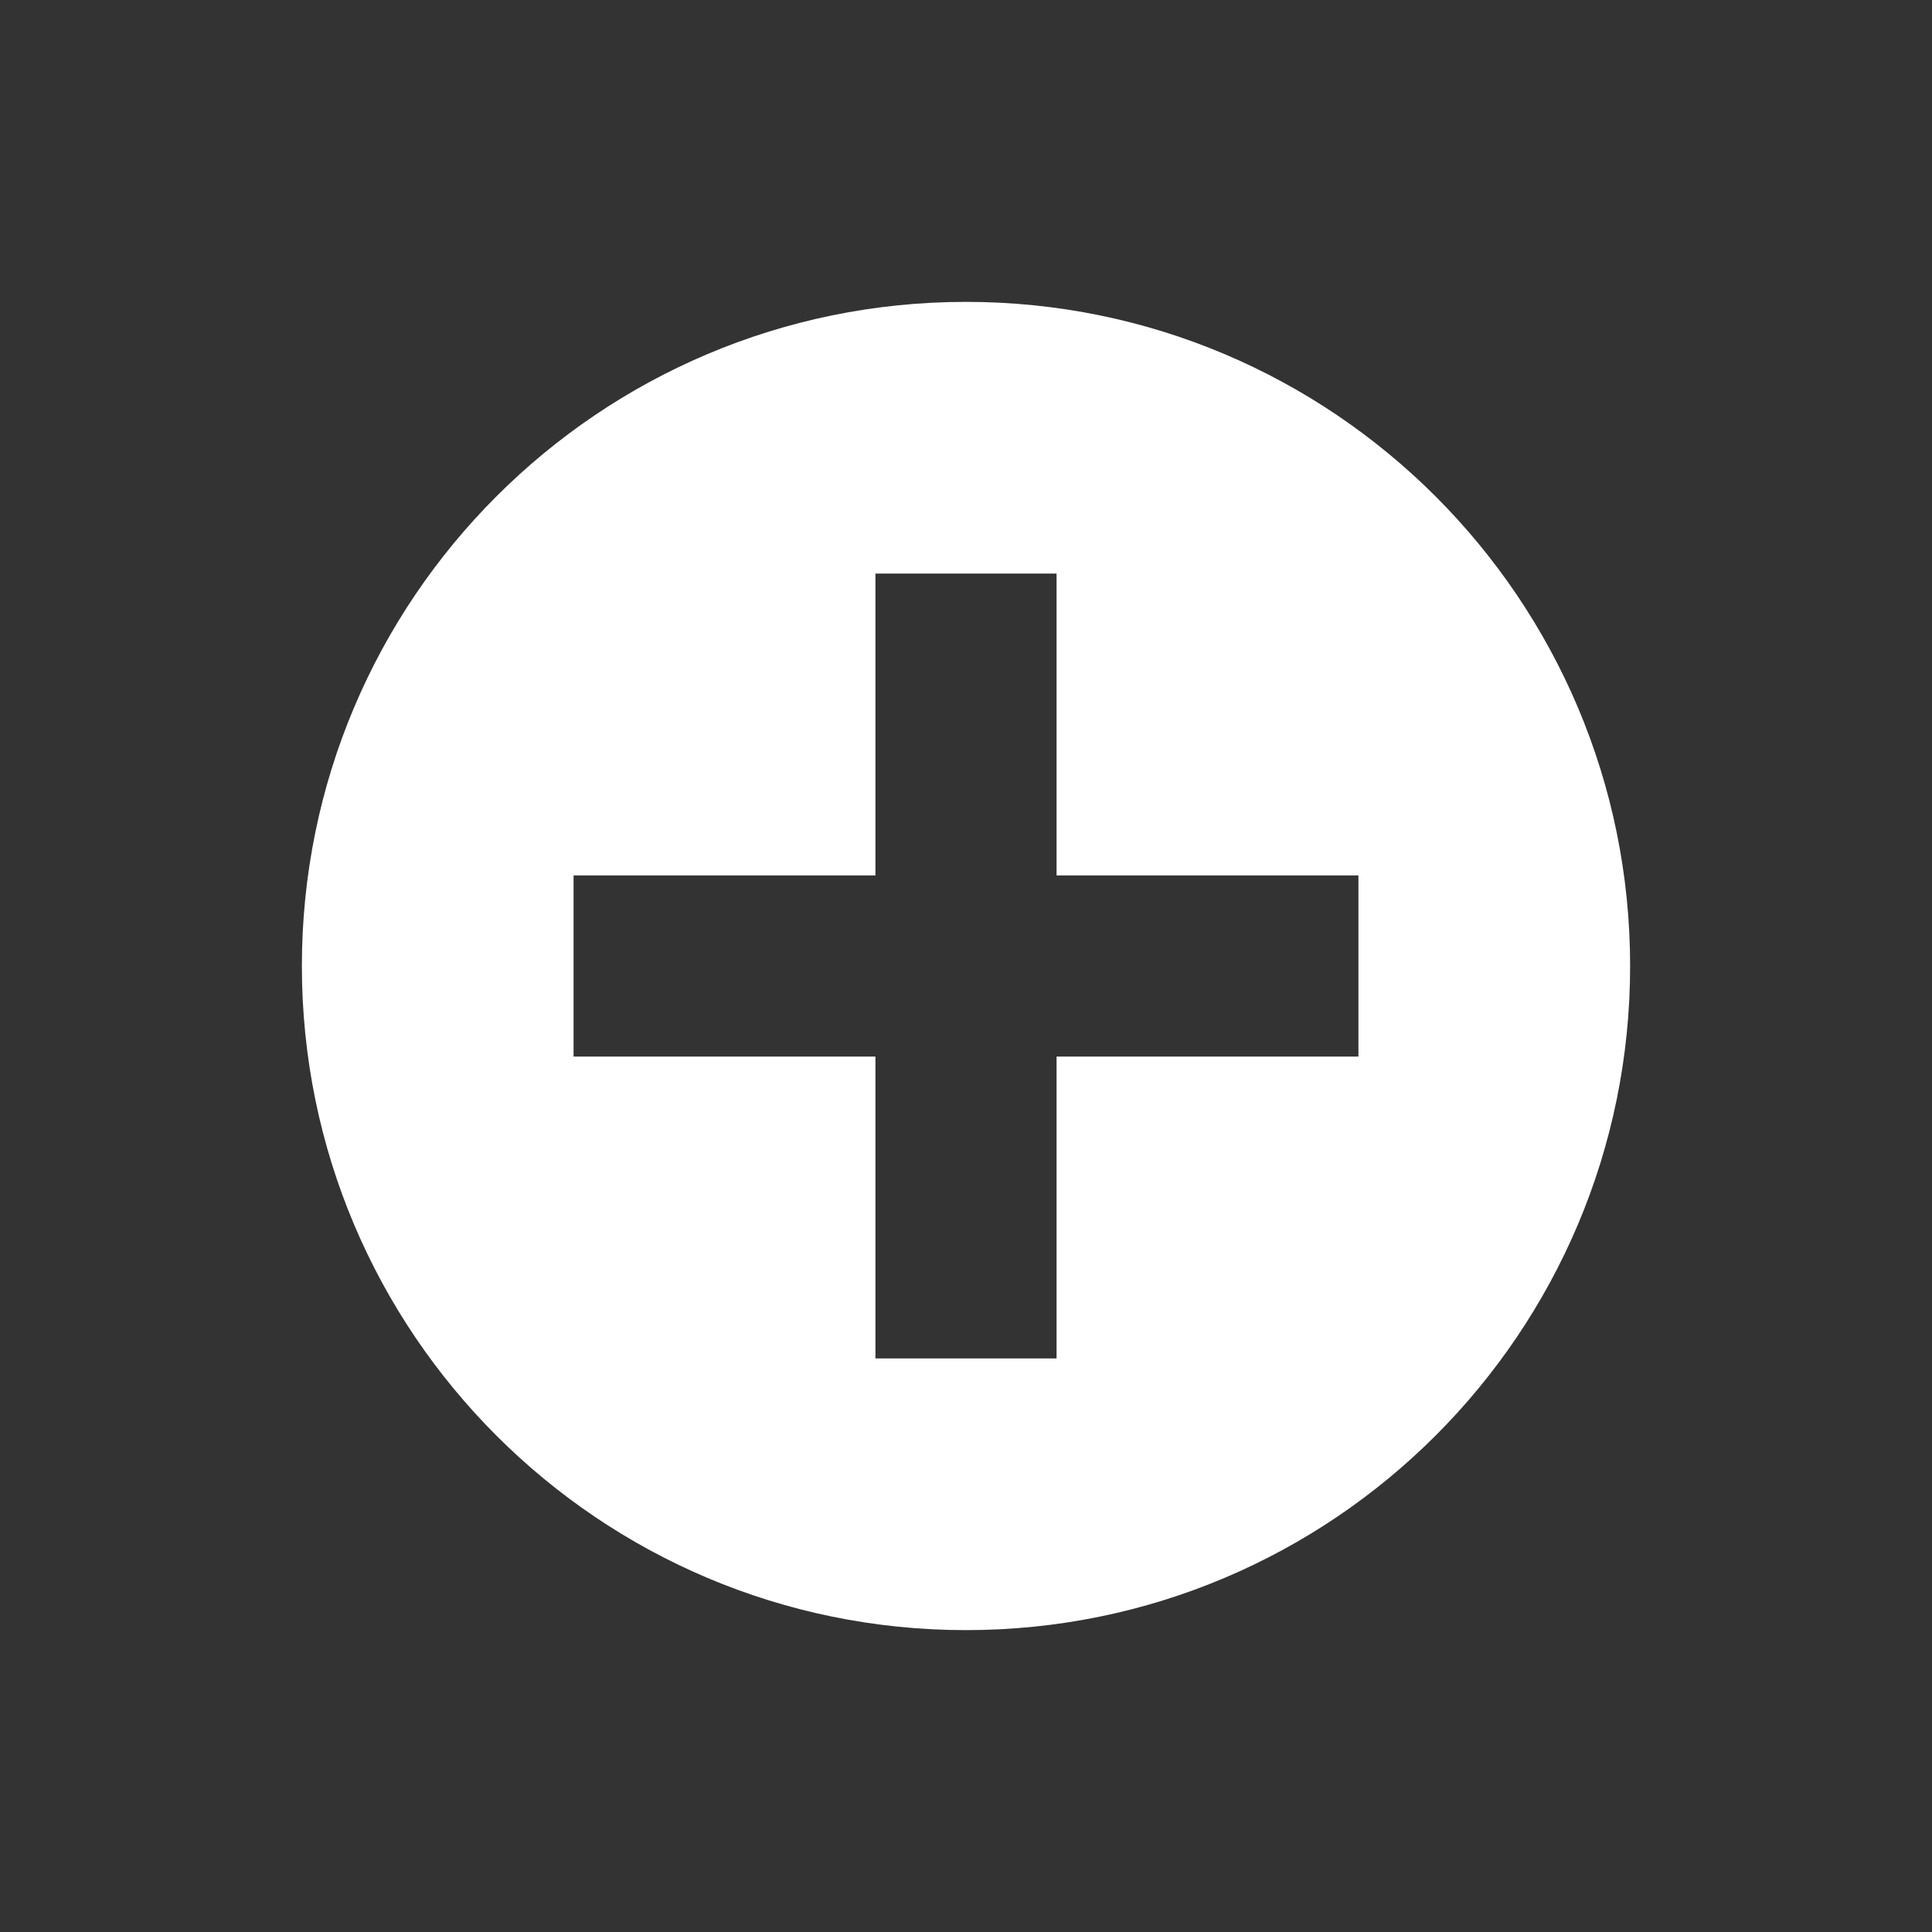<?xml version="1.0" encoding="iso-8859-1"?>
<!-- Generator: Adobe Illustrator 14.0.0, SVG Export Plug-In . SVG Version: 6.00 Build 43363)  -->
<!DOCTYPE svg PUBLIC "-//W3C//DTD SVG 1.1//EN" "http://www.w3.org/Graphics/SVG/1.1/DTD/svg11.dtd">
<svg version="1.1" id="icon-m-calendar-add-contact-layer"
	 xmlns="http://www.w3.org/2000/svg" xmlns:xlink="http://www.w3.org/1999/xlink" x="0px" y="0px" width="32px" height="32px"
	 viewBox="0 0 32 32" style="enable-background:new 0 0 32 32;" xml:space="preserve">
<rect x="0" y="0" width="32" height="32" fill="#333333" stroke="none"/>
<g id="icon-m-calendar-add-contact">
	<rect style="fill:none;" width="32" height="32"/>
	<path style="fill:#FFFFFF;" d="M16,5C9.925,5,5,9.925,5,16s4.925,11,11,11c6.074,0,11-4.925,11-11S22.074,5,16,5z M22.5,17.5h-5v5
		h-3v-5h-5v-3h5v-5h3v5h5V17.5z"/>
</g>
</svg>
